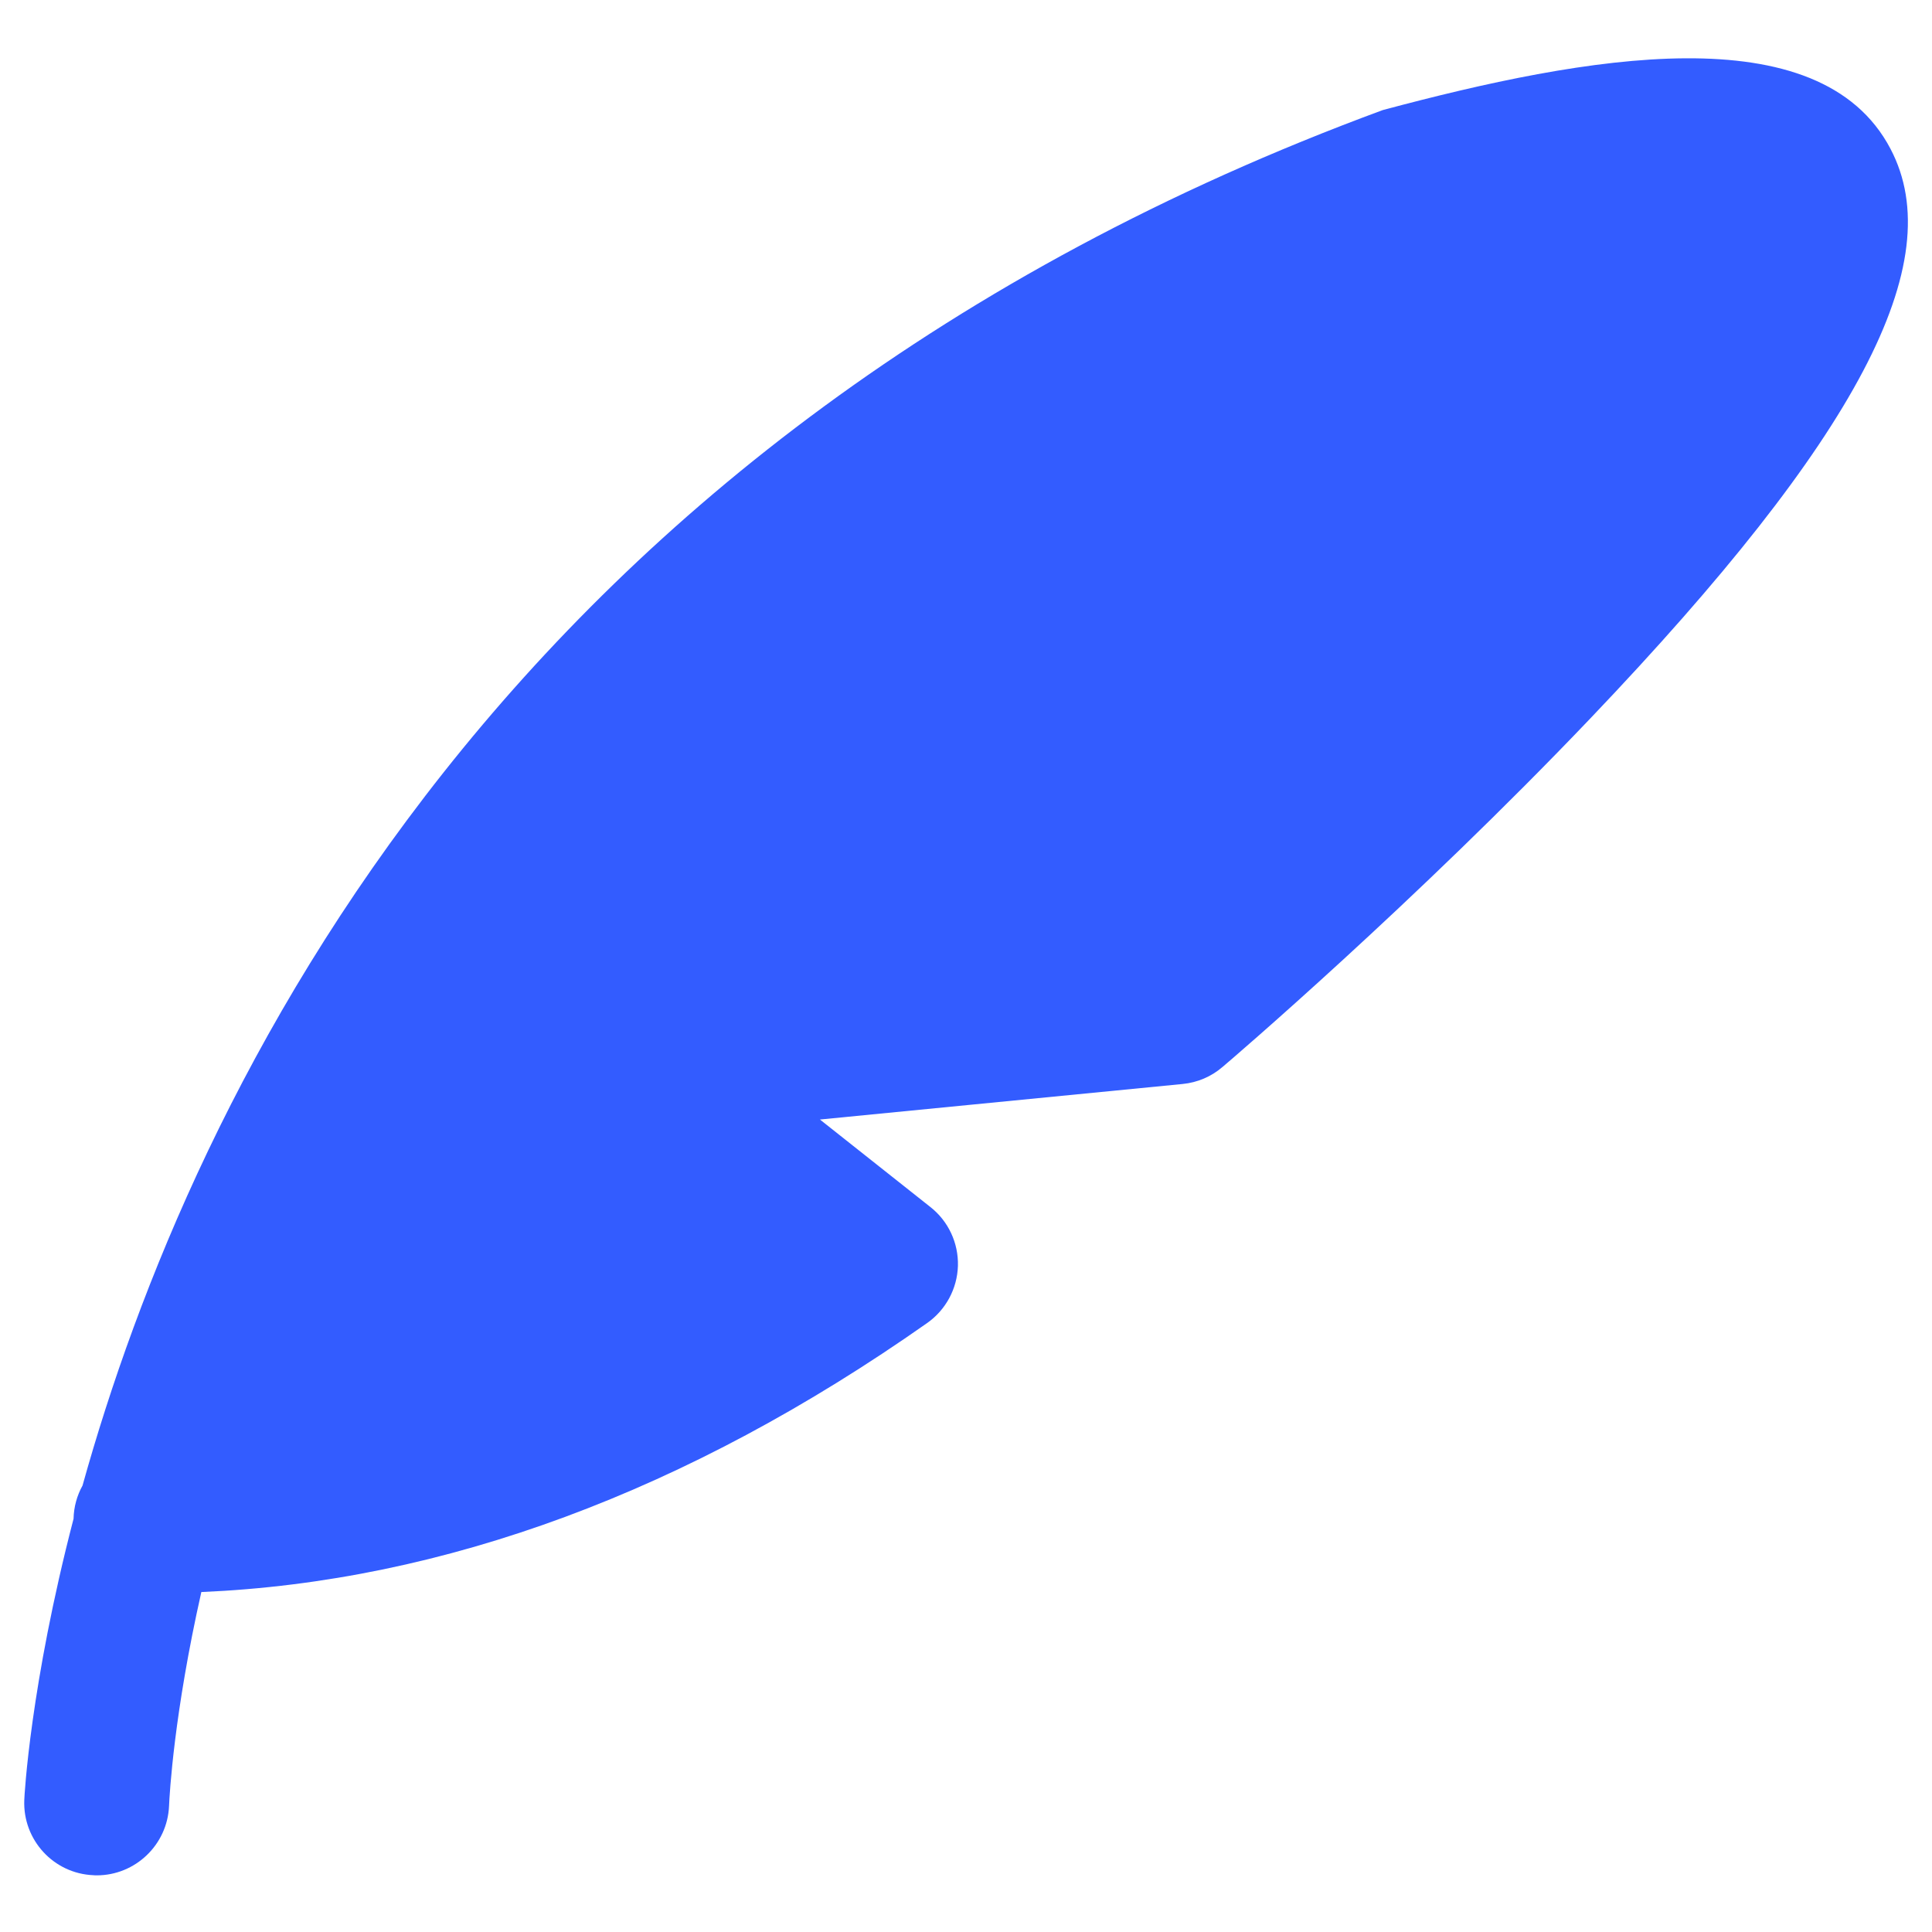 <svg width="28" height="28" viewBox="0 0 28 28" fill="none" xmlns="http://www.w3.org/2000/svg">
<path fill-rule="evenodd" clip-rule="evenodd" d="M27.399 2.158C26.368 0.192 22.974 0.81 20.041 1.595C7.291 6.293 2.781 15.841 1.196 21.53C1.117 21.672 1.07 21.836 1.066 22.011C0.438 24.425 0.353 26.034 0.352 26.087C0.328 26.665 0.777 27.154 1.355 27.177C1.371 27.179 1.386 27.179 1.402 27.179C1.96 27.179 2.425 26.738 2.45 26.174C2.457 26.003 2.522 24.828 2.918 23.073C6.429 22.924 9.964 21.616 13.436 19.175C13.707 18.985 13.873 18.677 13.883 18.346C13.892 18.014 13.744 17.698 13.485 17.494L11.883 16.225L17.139 15.71C17.353 15.689 17.555 15.604 17.718 15.463C17.832 15.368 20.507 13.078 23.052 10.408C26.924 6.348 28.263 3.804 27.399 2.158Z" fill="#335CFF"/>
</svg>
